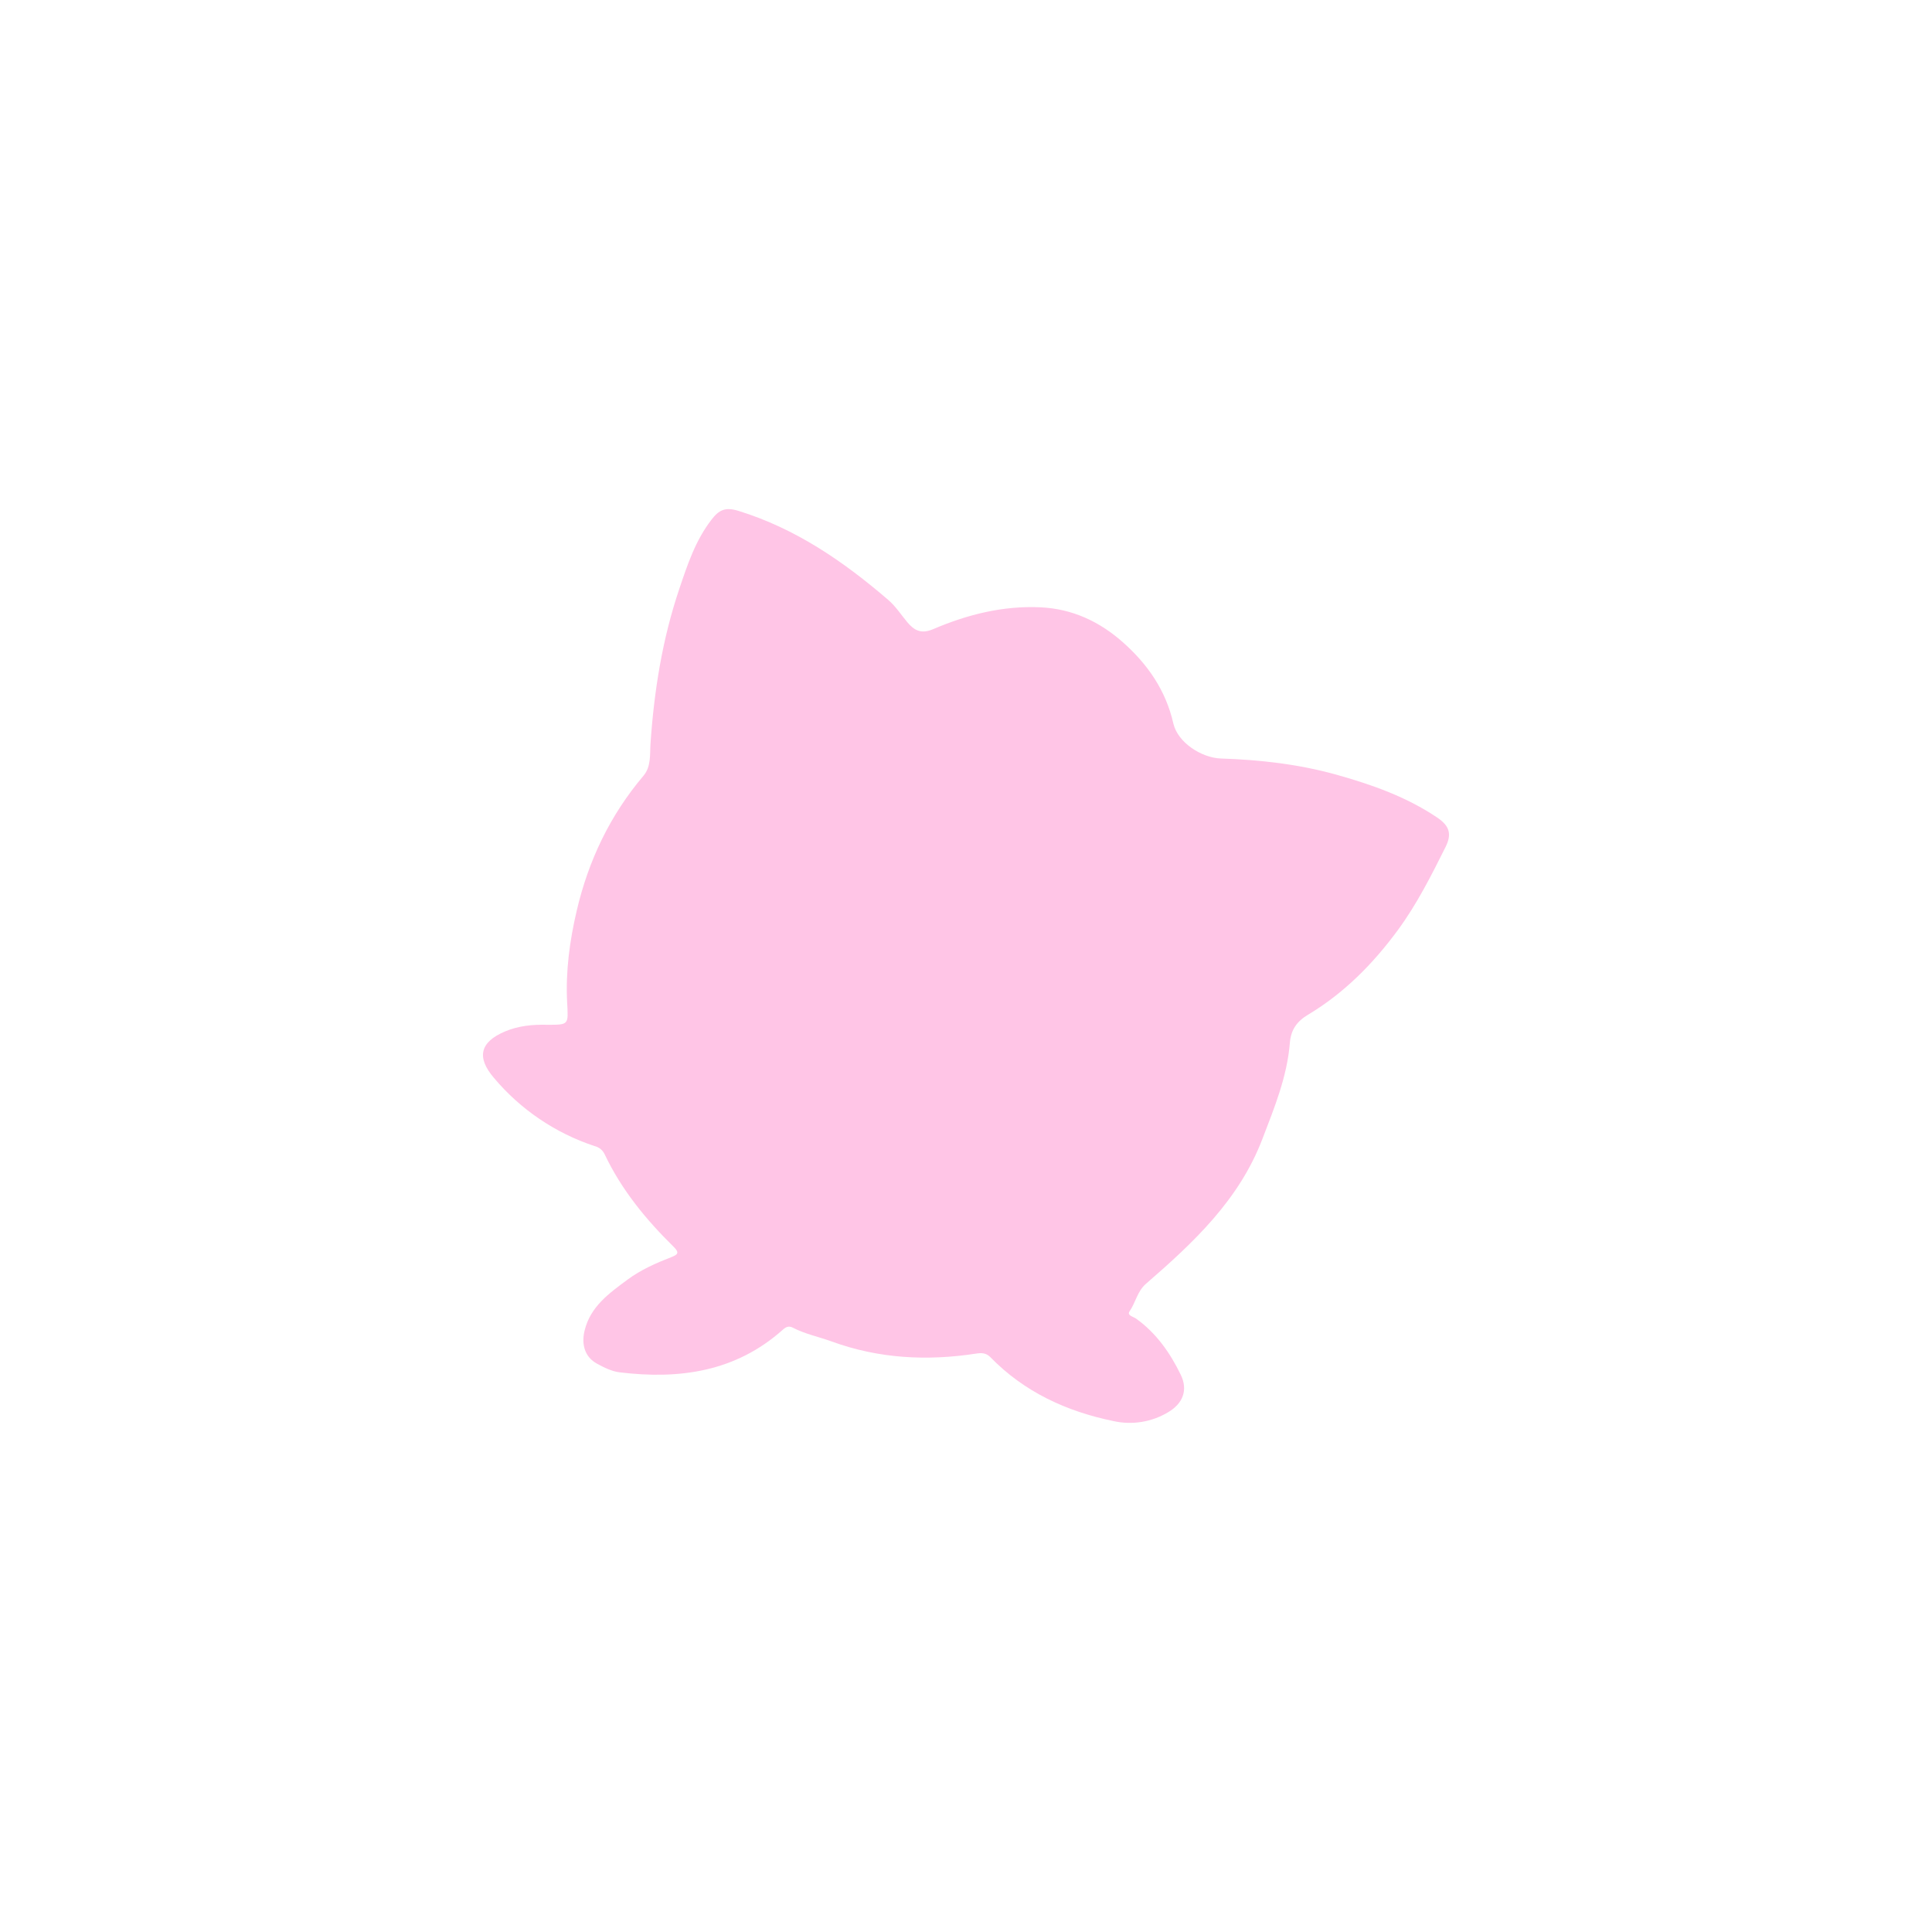 <svg width="50" height="50" viewBox="0 0 50 50" fill="none" xmlns="http://www.w3.org/2000/svg">
<g clip-path="url(#clip0)">
<path d="M14.15 26.521C14.73 26.523 14.708 26.525 14.678 25.95C14.635 25.146 14.742 24.353 14.925 23.57C15.229 22.271 15.787 21.099 16.653 20.077C16.855 19.837 16.816 19.525 16.835 19.245C16.928 17.882 17.14 16.546 17.578 15.247C17.791 14.614 17.998 13.986 18.415 13.447C18.607 13.198 18.767 13.115 19.114 13.222C20.596 13.681 21.833 14.532 22.989 15.527C23.181 15.692 23.317 15.906 23.477 16.098C23.654 16.311 23.835 16.417 24.149 16.283C25.031 15.906 25.952 15.672 26.926 15.717C27.753 15.755 28.459 16.087 29.065 16.626C29.703 17.193 30.172 17.868 30.366 18.723C30.479 19.216 31.094 19.613 31.598 19.63C32.612 19.664 33.612 19.776 34.598 20.052C35.515 20.31 36.398 20.623 37.193 21.157C37.515 21.374 37.578 21.585 37.41 21.922C37.04 22.663 36.666 23.405 36.174 24.074C35.535 24.942 34.784 25.703 33.853 26.26C33.558 26.436 33.408 26.654 33.381 26.994C33.31 27.868 32.98 28.668 32.67 29.478C32.066 31.057 30.887 32.158 29.658 33.224C29.432 33.419 29.391 33.709 29.233 33.937C29.16 34.043 29.328 34.074 29.399 34.124C29.925 34.499 30.284 35.015 30.558 35.579C30.753 35.982 30.606 36.325 30.237 36.545C29.811 36.803 29.301 36.886 28.814 36.777C27.597 36.526 26.507 36.024 25.628 35.121C25.517 35.008 25.394 35.01 25.255 35.032C23.985 35.226 22.741 35.161 21.52 34.716C21.187 34.595 20.834 34.525 20.516 34.359C20.411 34.305 20.338 34.343 20.258 34.414C19.04 35.501 17.586 35.704 16.038 35.516C15.834 35.492 15.631 35.391 15.447 35.29C15.142 35.123 15.04 34.803 15.129 34.436C15.28 33.81 15.768 33.468 16.24 33.117C16.583 32.863 16.974 32.69 17.37 32.536C17.533 32.473 17.596 32.426 17.436 32.269C16.716 31.562 16.081 30.788 15.646 29.868C15.621 29.816 15.585 29.771 15.541 29.735C15.496 29.7 15.444 29.674 15.389 29.661C14.374 29.326 13.472 28.715 12.784 27.897C12.326 27.363 12.421 26.967 13.072 26.693C13.418 26.547 13.78 26.513 14.15 26.521Z" fill="#FFC5E6"/>
</g>
<defs>
<clipPath id="clip0">
<rect x="12.5" y="12.5" width="25" height="25" fill="white"/>
</clipPath>
</defs>
</svg>
